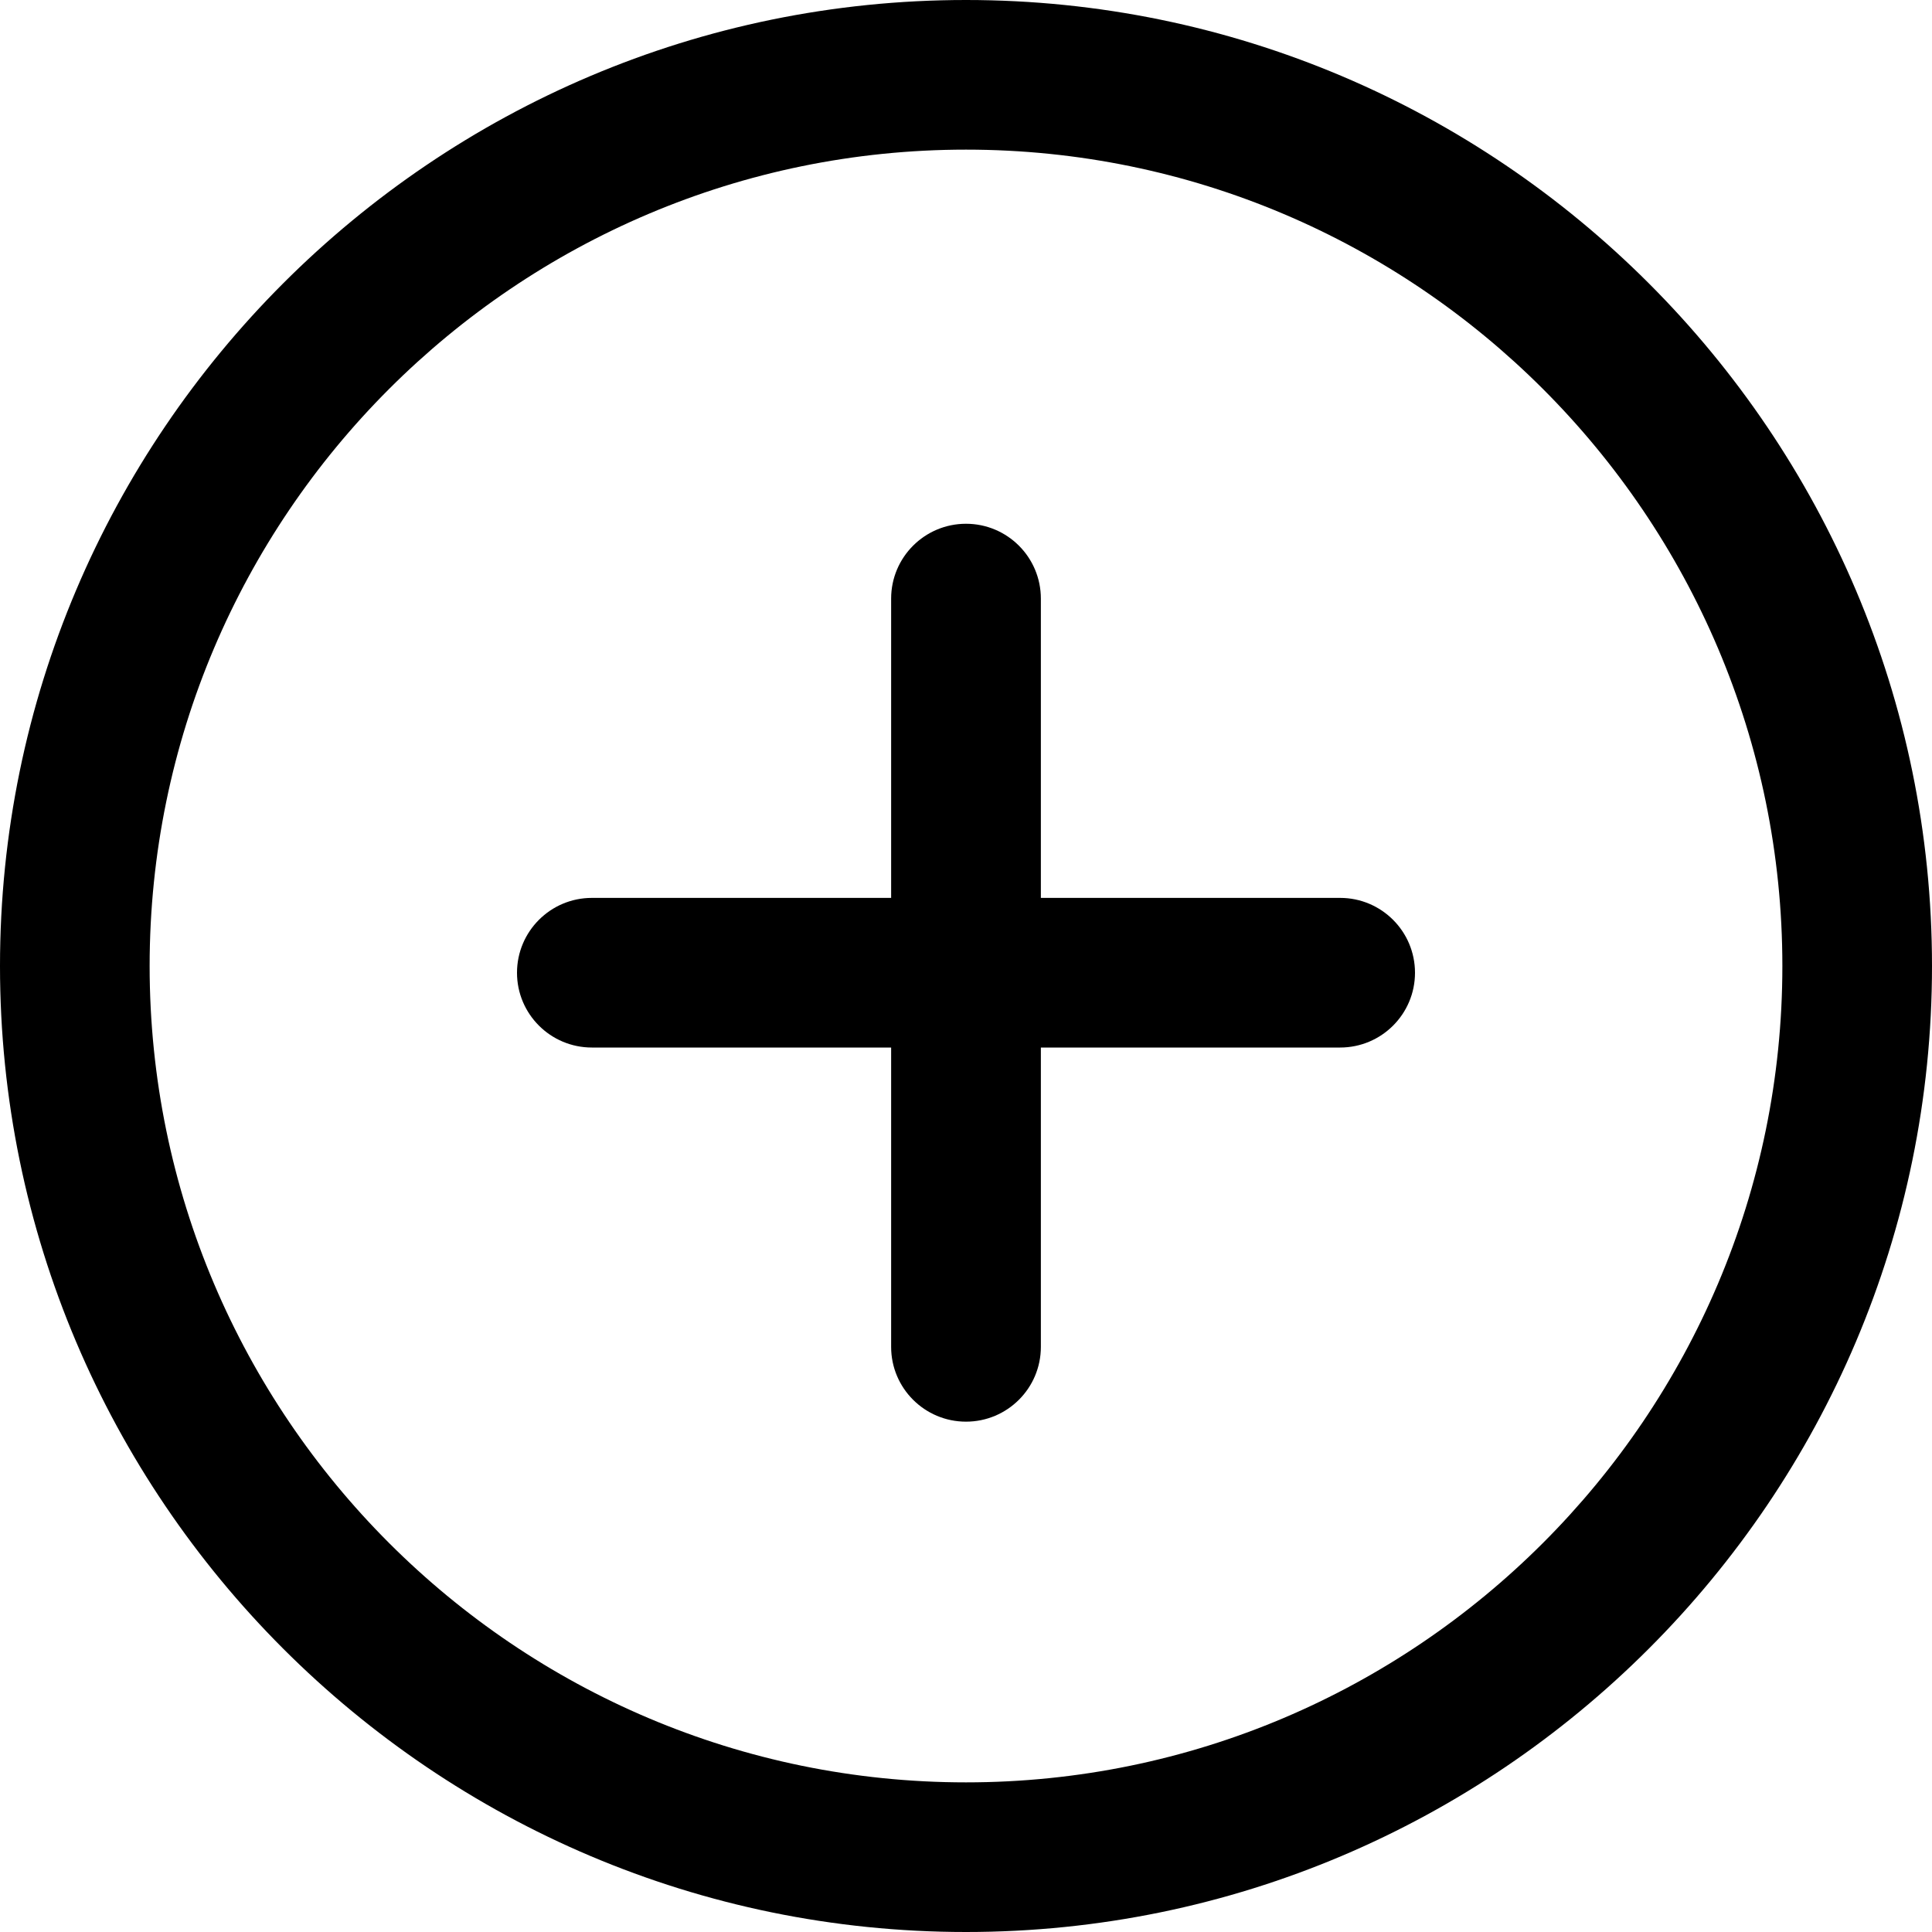 <svg width="20" height="20" viewBox="0 0 20 20" fill="none" xmlns="http://www.w3.org/2000/svg">
<g clip-path="url(#clip0_61_388)">
<path d="M10 20C4.486 20 0 15.514 0 10C0 4.486 4.486 0 10 0C15.514 0 20 4.486 20 10C20 15.514 15.514 20 10 20ZM10 1.549C5.341 1.549 1.549 5.34 1.549 10C1.549 14.66 5.341 18.451 10 18.451C14.659 18.451 18.451 14.66 18.451 10C18.451 5.34 14.66 1.549 10 1.549Z" fill="black"/>
<path d="M13.873 10.844H10.775V13.943C10.775 14.37 10.428 14.717 10 14.717C9.572 14.717 9.225 14.37 9.225 13.943V10.844H6.127C5.699 10.844 5.352 10.497 5.352 10.07C5.352 9.642 5.699 9.295 6.127 9.295H9.225V6.197C9.225 5.769 9.572 5.422 10 5.422C10.428 5.422 10.775 5.769 10.775 6.197V9.295H13.873C14.301 9.295 14.648 9.642 14.648 10.07C14.648 10.497 14.301 10.844 13.873 10.844Z" fill="black"/>
</g>
<defs>
<clipPath id="clip0_61_388">
<rect width="20" height="20" fill="white" transform="matrix(1 0 0 -1 0 20)"/>
</clipPath>
</defs>
</svg>

